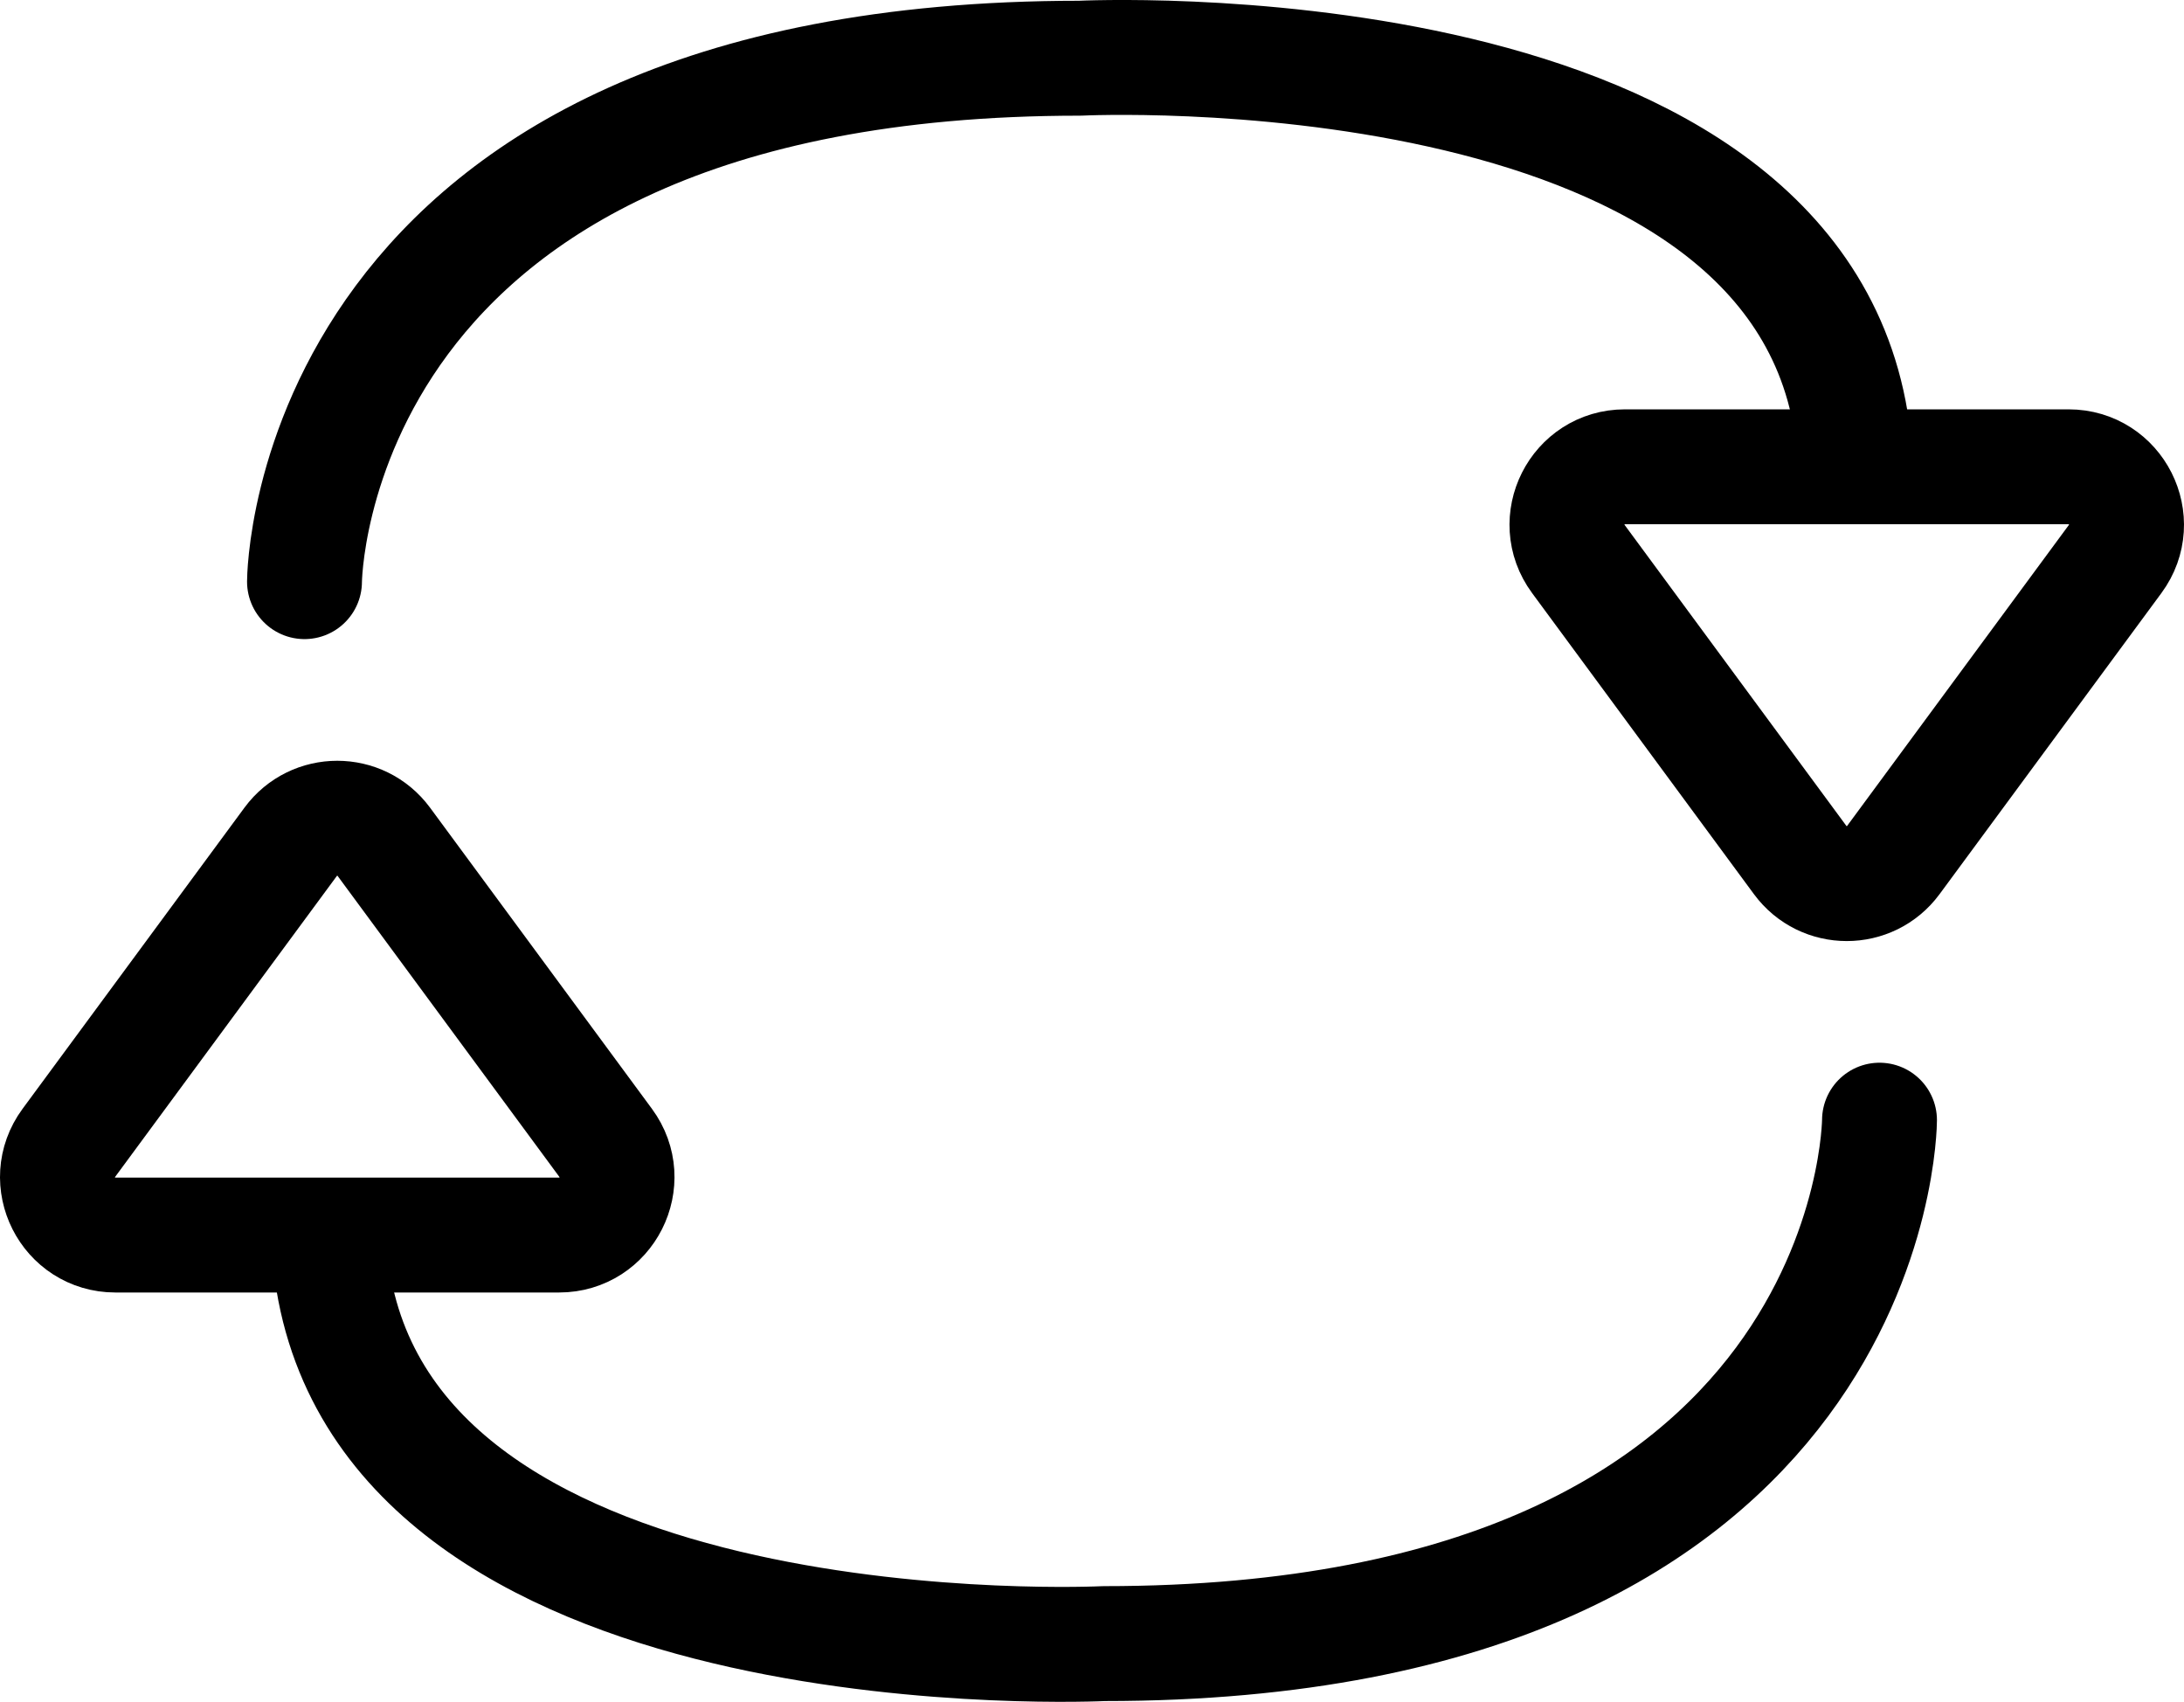 <?xml version="1.0" encoding="UTF-8"?><svg id="Layer_2" xmlns="http://www.w3.org/2000/svg" viewBox="0 0 95.041 74.048"><g id="Layer_1-2"><path d="M82.391,37.423l9.655-13.102c1.224-1.662.038-4.01-2.026-4.01h-19.31c-2.064,0-3.251,2.348-2.026,4.01l9.655,13.102c1.006,1.365,3.046,1.365,4.052,0Z" style="fill:none; stroke:#000; stroke-linecap:round; stroke-linejoin:round; stroke-width:5px;"/><path d="M13.251,25.308s.054-22.775,33.743-22.775c0,0,30.684-1.514,33.55,15.788" style="fill:none; stroke:#000; stroke-linecap:round; stroke-linejoin:round; stroke-width:5px;"/><path d="M12.65,36.626l-9.655,13.102c-1.224,1.662-.038,4.01,2.026,4.01h19.31c2.064,0,3.251-2.348,2.026-4.01l-9.655-13.102c-1.006-1.365-3.046-1.365-4.052,0Z" style="fill:none; stroke:#000; stroke-linecap:round; stroke-linejoin:round; stroke-width:5px;"/><path d="M81.79,48.74s-.054,22.775-33.743,22.775c0,0-30.684,1.514-33.55-15.788" style="fill:none; stroke:#000; stroke-linecap:round; stroke-linejoin:round; stroke-width:5px;"/></g></svg>
